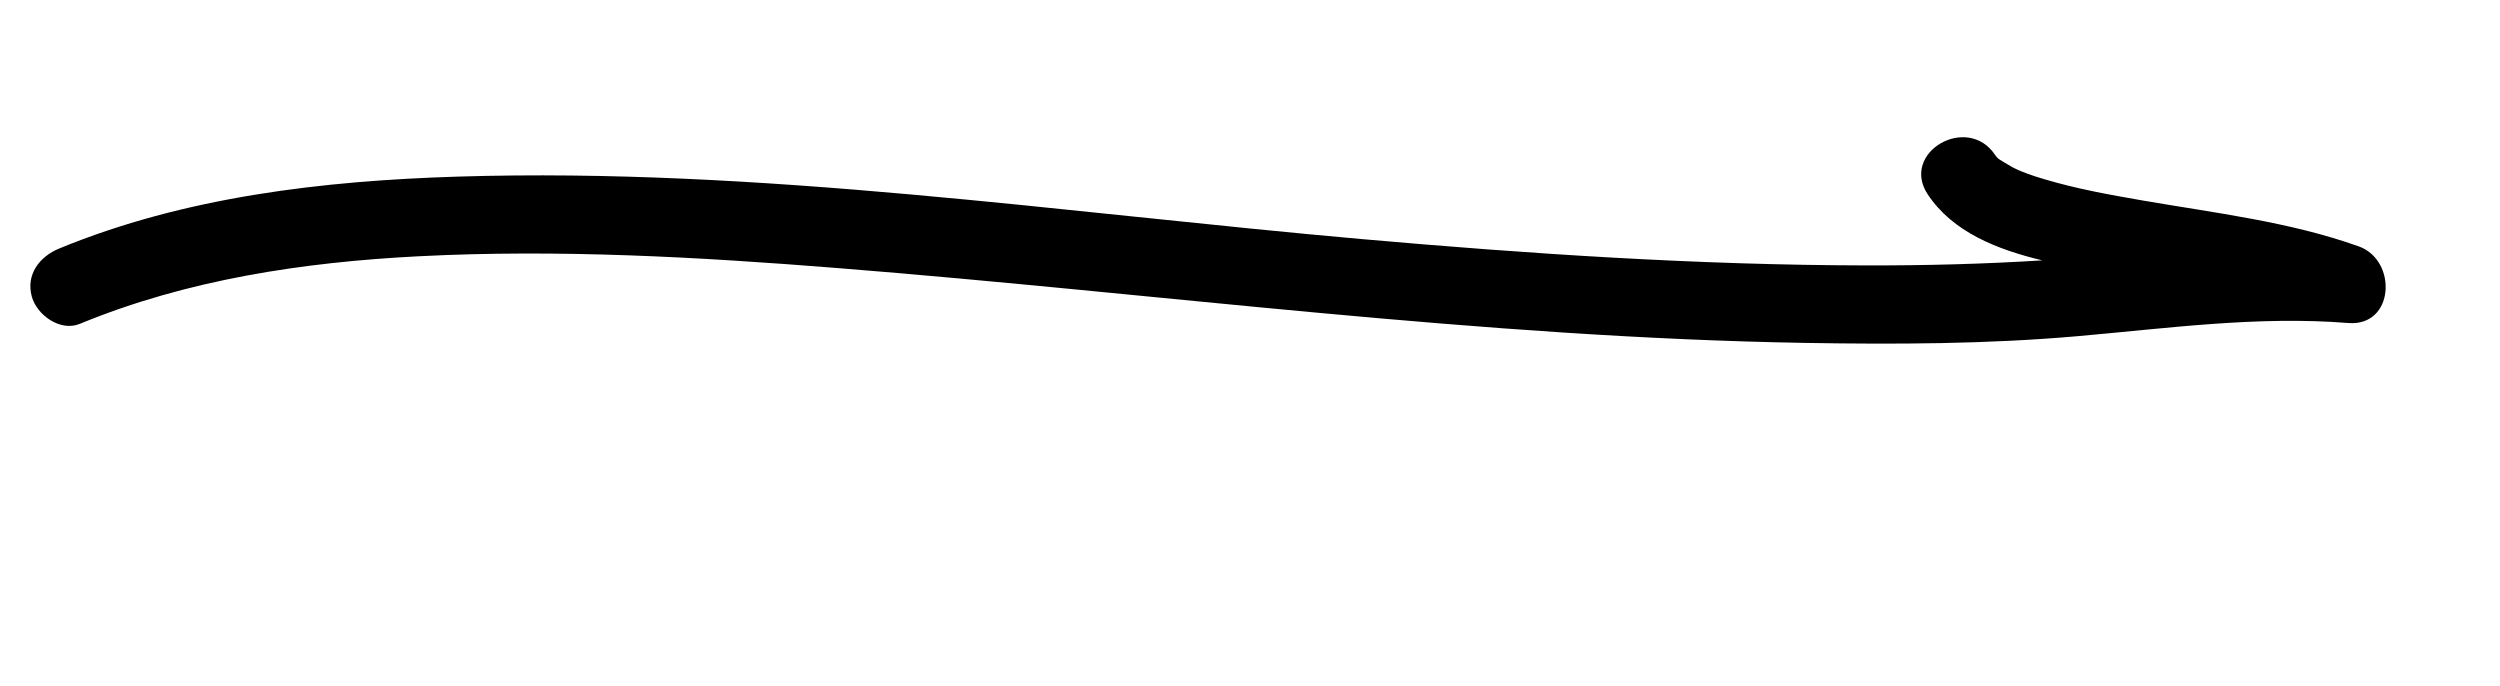 <?xml version="1.0" encoding="iso-8859-1"?>
<!-- Generator: Adobe Illustrator 25.4.8, SVG Export Plug-In . SVG Version: 6.00 Build 0)  -->
<!DOCTYPE svg PUBLIC "-//W3C//DTD SVG 1.1//EN" "http://www.w3.org/Graphics/SVG/1.1/DTD/svg11.dtd">
<svg version="1.1" id="Layer_1" xmlns:x="http://ns.adobe.com/Extensibility/1.0/" xmlns:i="http://ns.adobe.com/AdobeIllustrator/10.0/" xmlns:graph="http://ns.adobe.com/Graphs/1.0/"
	 xmlns="http://www.w3.org/2000/svg" xmlns:xlink="http://www.w3.org/1999/xlink" x="0px" y="0px" width="500px" height="137.298px"
	 viewBox="0 0 500 137.298" enable-background="new 0 0 500 137.298" xml:space="preserve">
<path d="M471.728,49.267c-13.882-4.943-28.722-6.665-43.174-9.166c-6.636-1.149-13.314-2.345-19.772-4.286
	c-2.36-0.709-4.404-1.379-6.323-2.389c-0.735-0.387-2.596-1.554-2.604-1.559c-0.383-0.241-0.727-0.719-0.821-0.86
	c-5.528-8.336-19.055-0.526-13.481,7.88c5.002,7.542,13.925,11.031,22.906,13.186c-11.728,0.737-23.461,1.034-35.246,1.011
	c-33.664-0.067-67.282-2.304-100.803-5.261C212.404,42.528,151.996,33.467,91.62,35.319c-26.988,0.828-54.665,4.029-79.807,14.395
	c-3.895,1.606-6.667,5.182-5.452,9.603c1.012,3.684,5.681,7.069,9.603,5.452c21.487-8.858,44.644-12.327,67.732-13.514
	c27.92-1.436,55.941,0.141,83.777,2.354c64.539,5.13,128.8,13.877,193.615,14.973c18.119,0.306,36.306,0.24,54.369-1.341
	c18-1.576,36.102-4.094,54.196-2.639C478.917,65.346,479.543,52.05,471.728,49.267z"/>
</svg>
